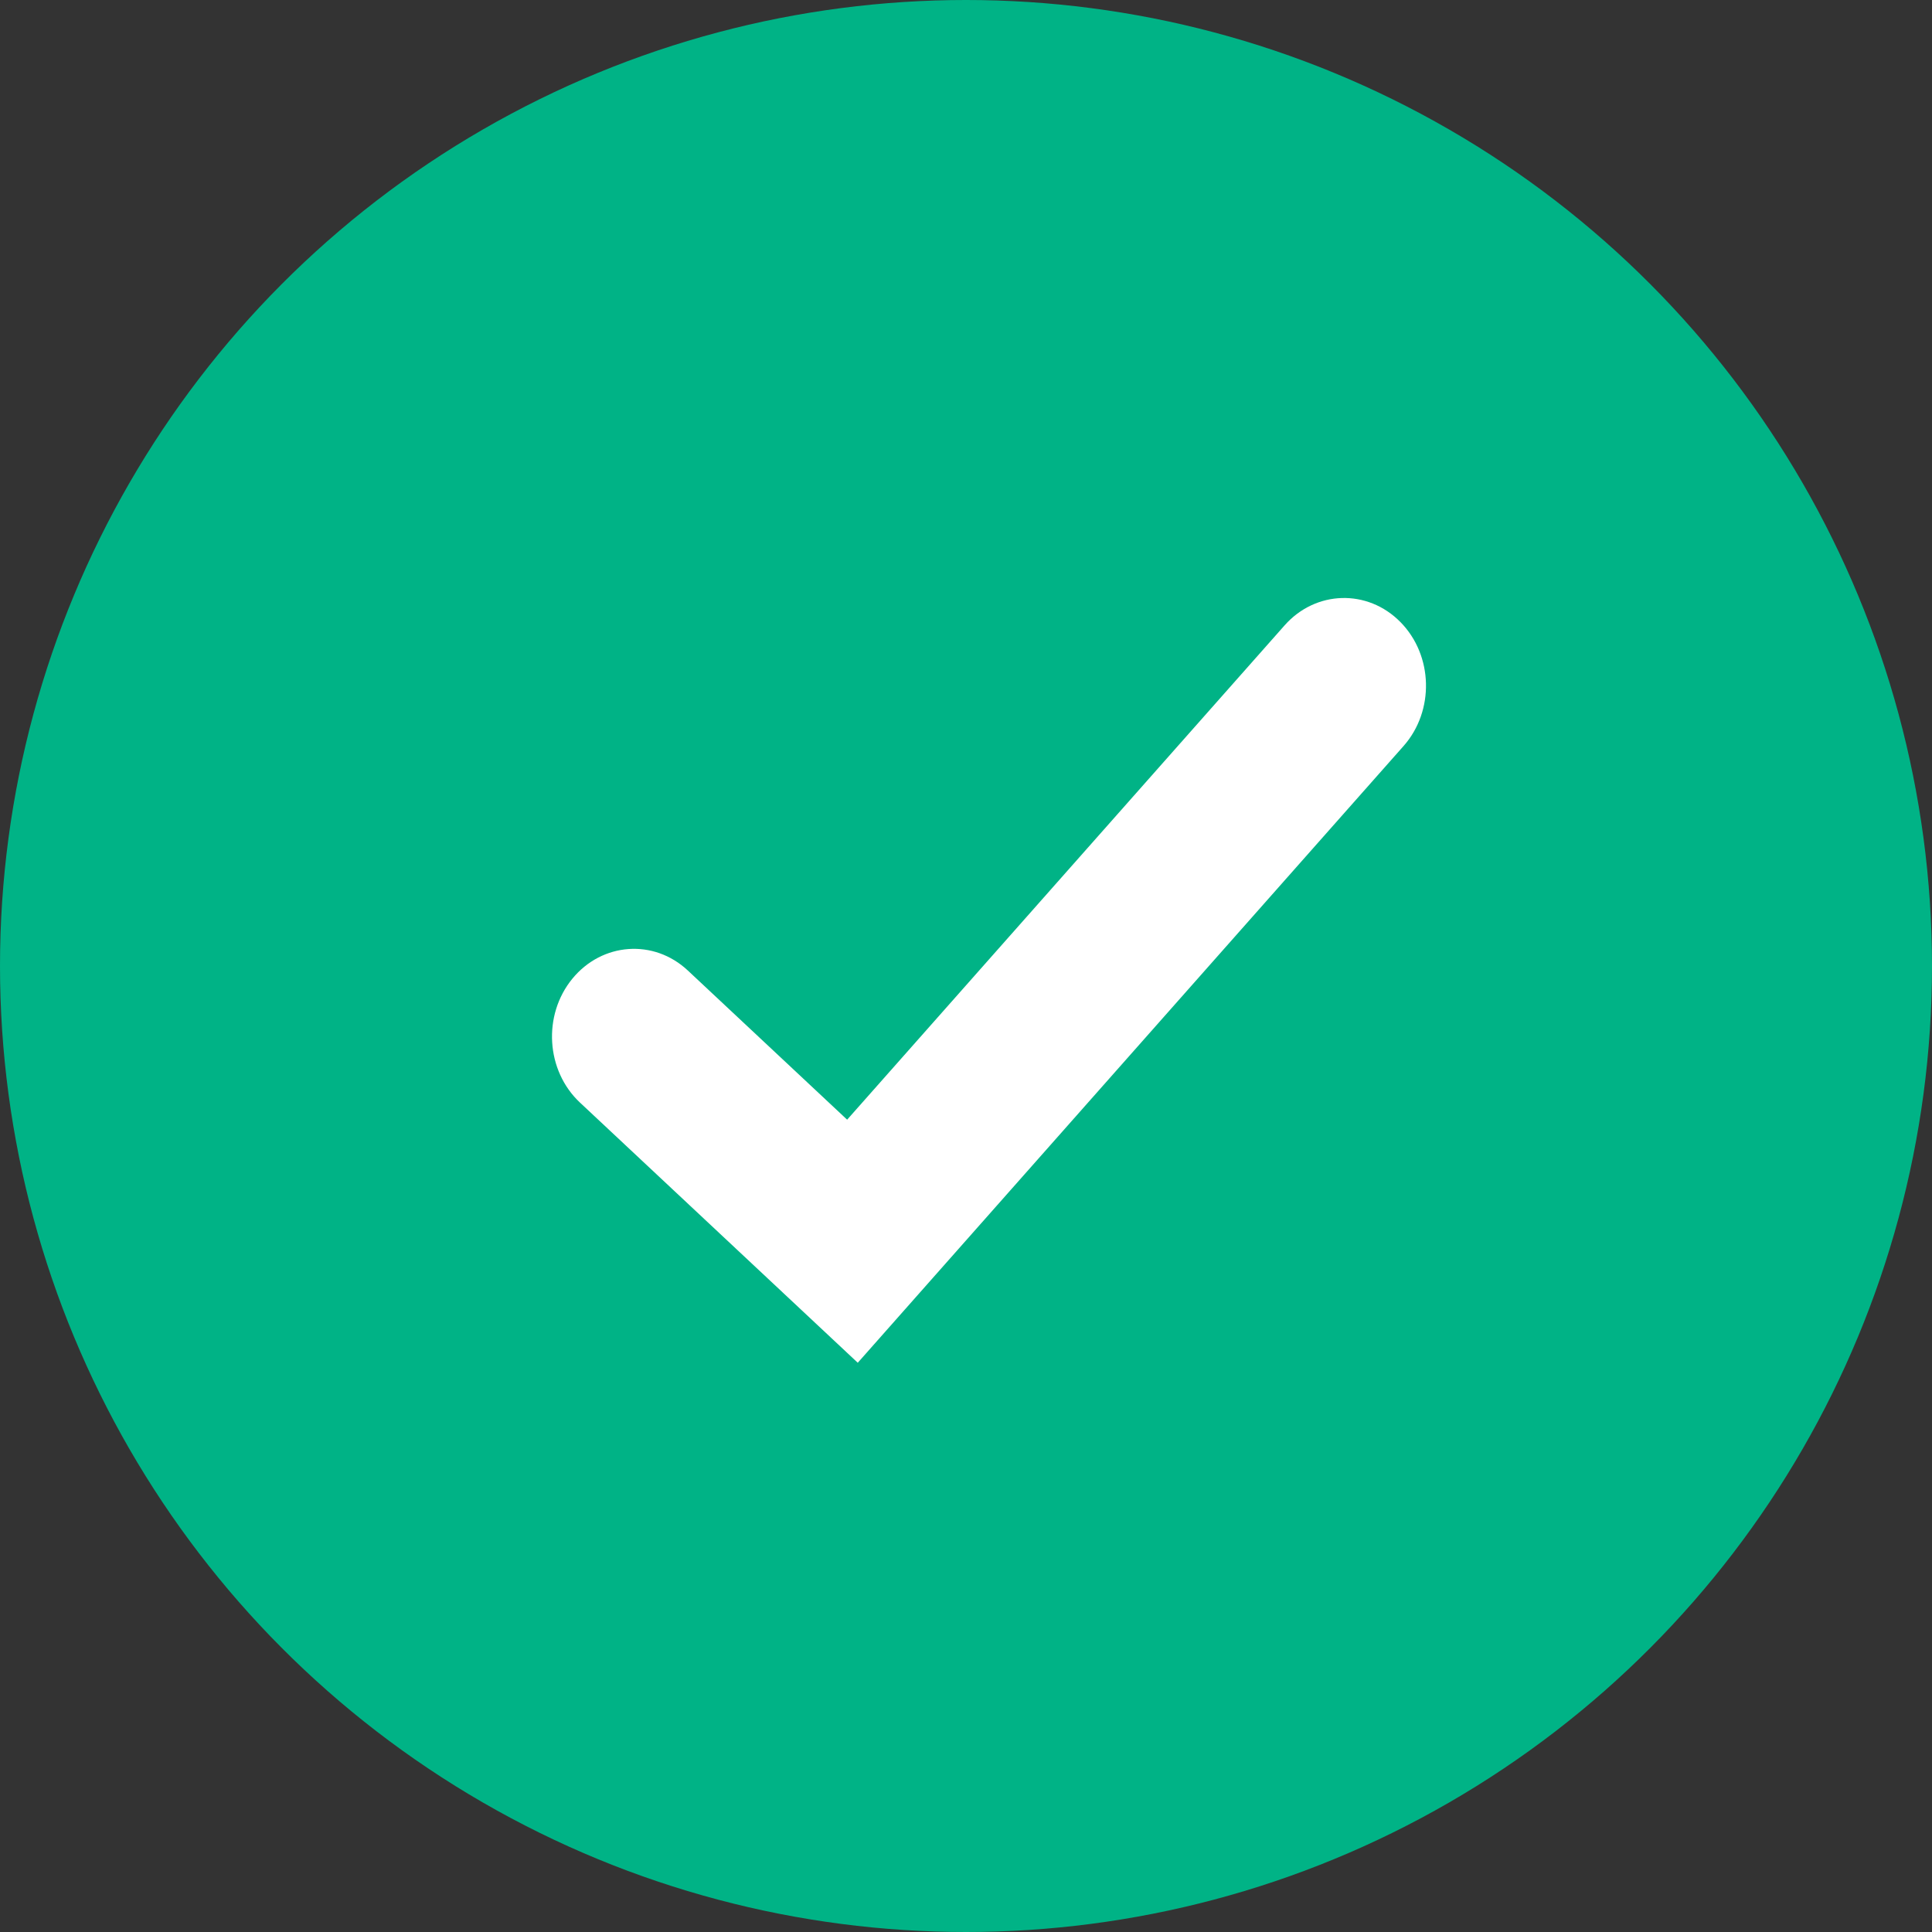 <svg width="42" height="42" viewBox="0 0 42 42" fill="none" xmlns="http://www.w3.org/2000/svg">
<rect x="0" y="0" width="42" height="42" fill="#333333" stroke="none"/>
<circle cx="21" cy="21" r="21" fill="#00B386"/>
<path fill-rule="evenodd" clip-rule="evenodd" d="M30.444 13.523C31.158 14.247 31.188 15.454 30.512 16.218L18.647 29.625L12.608 23.969C11.868 23.276 11.793 22.071 12.441 21.278C13.089 20.486 14.214 20.405 14.954 21.099L18.416 24.341L27.926 13.595C28.602 12.831 29.73 12.798 30.444 13.523Z" fill="white"/>
</svg>
